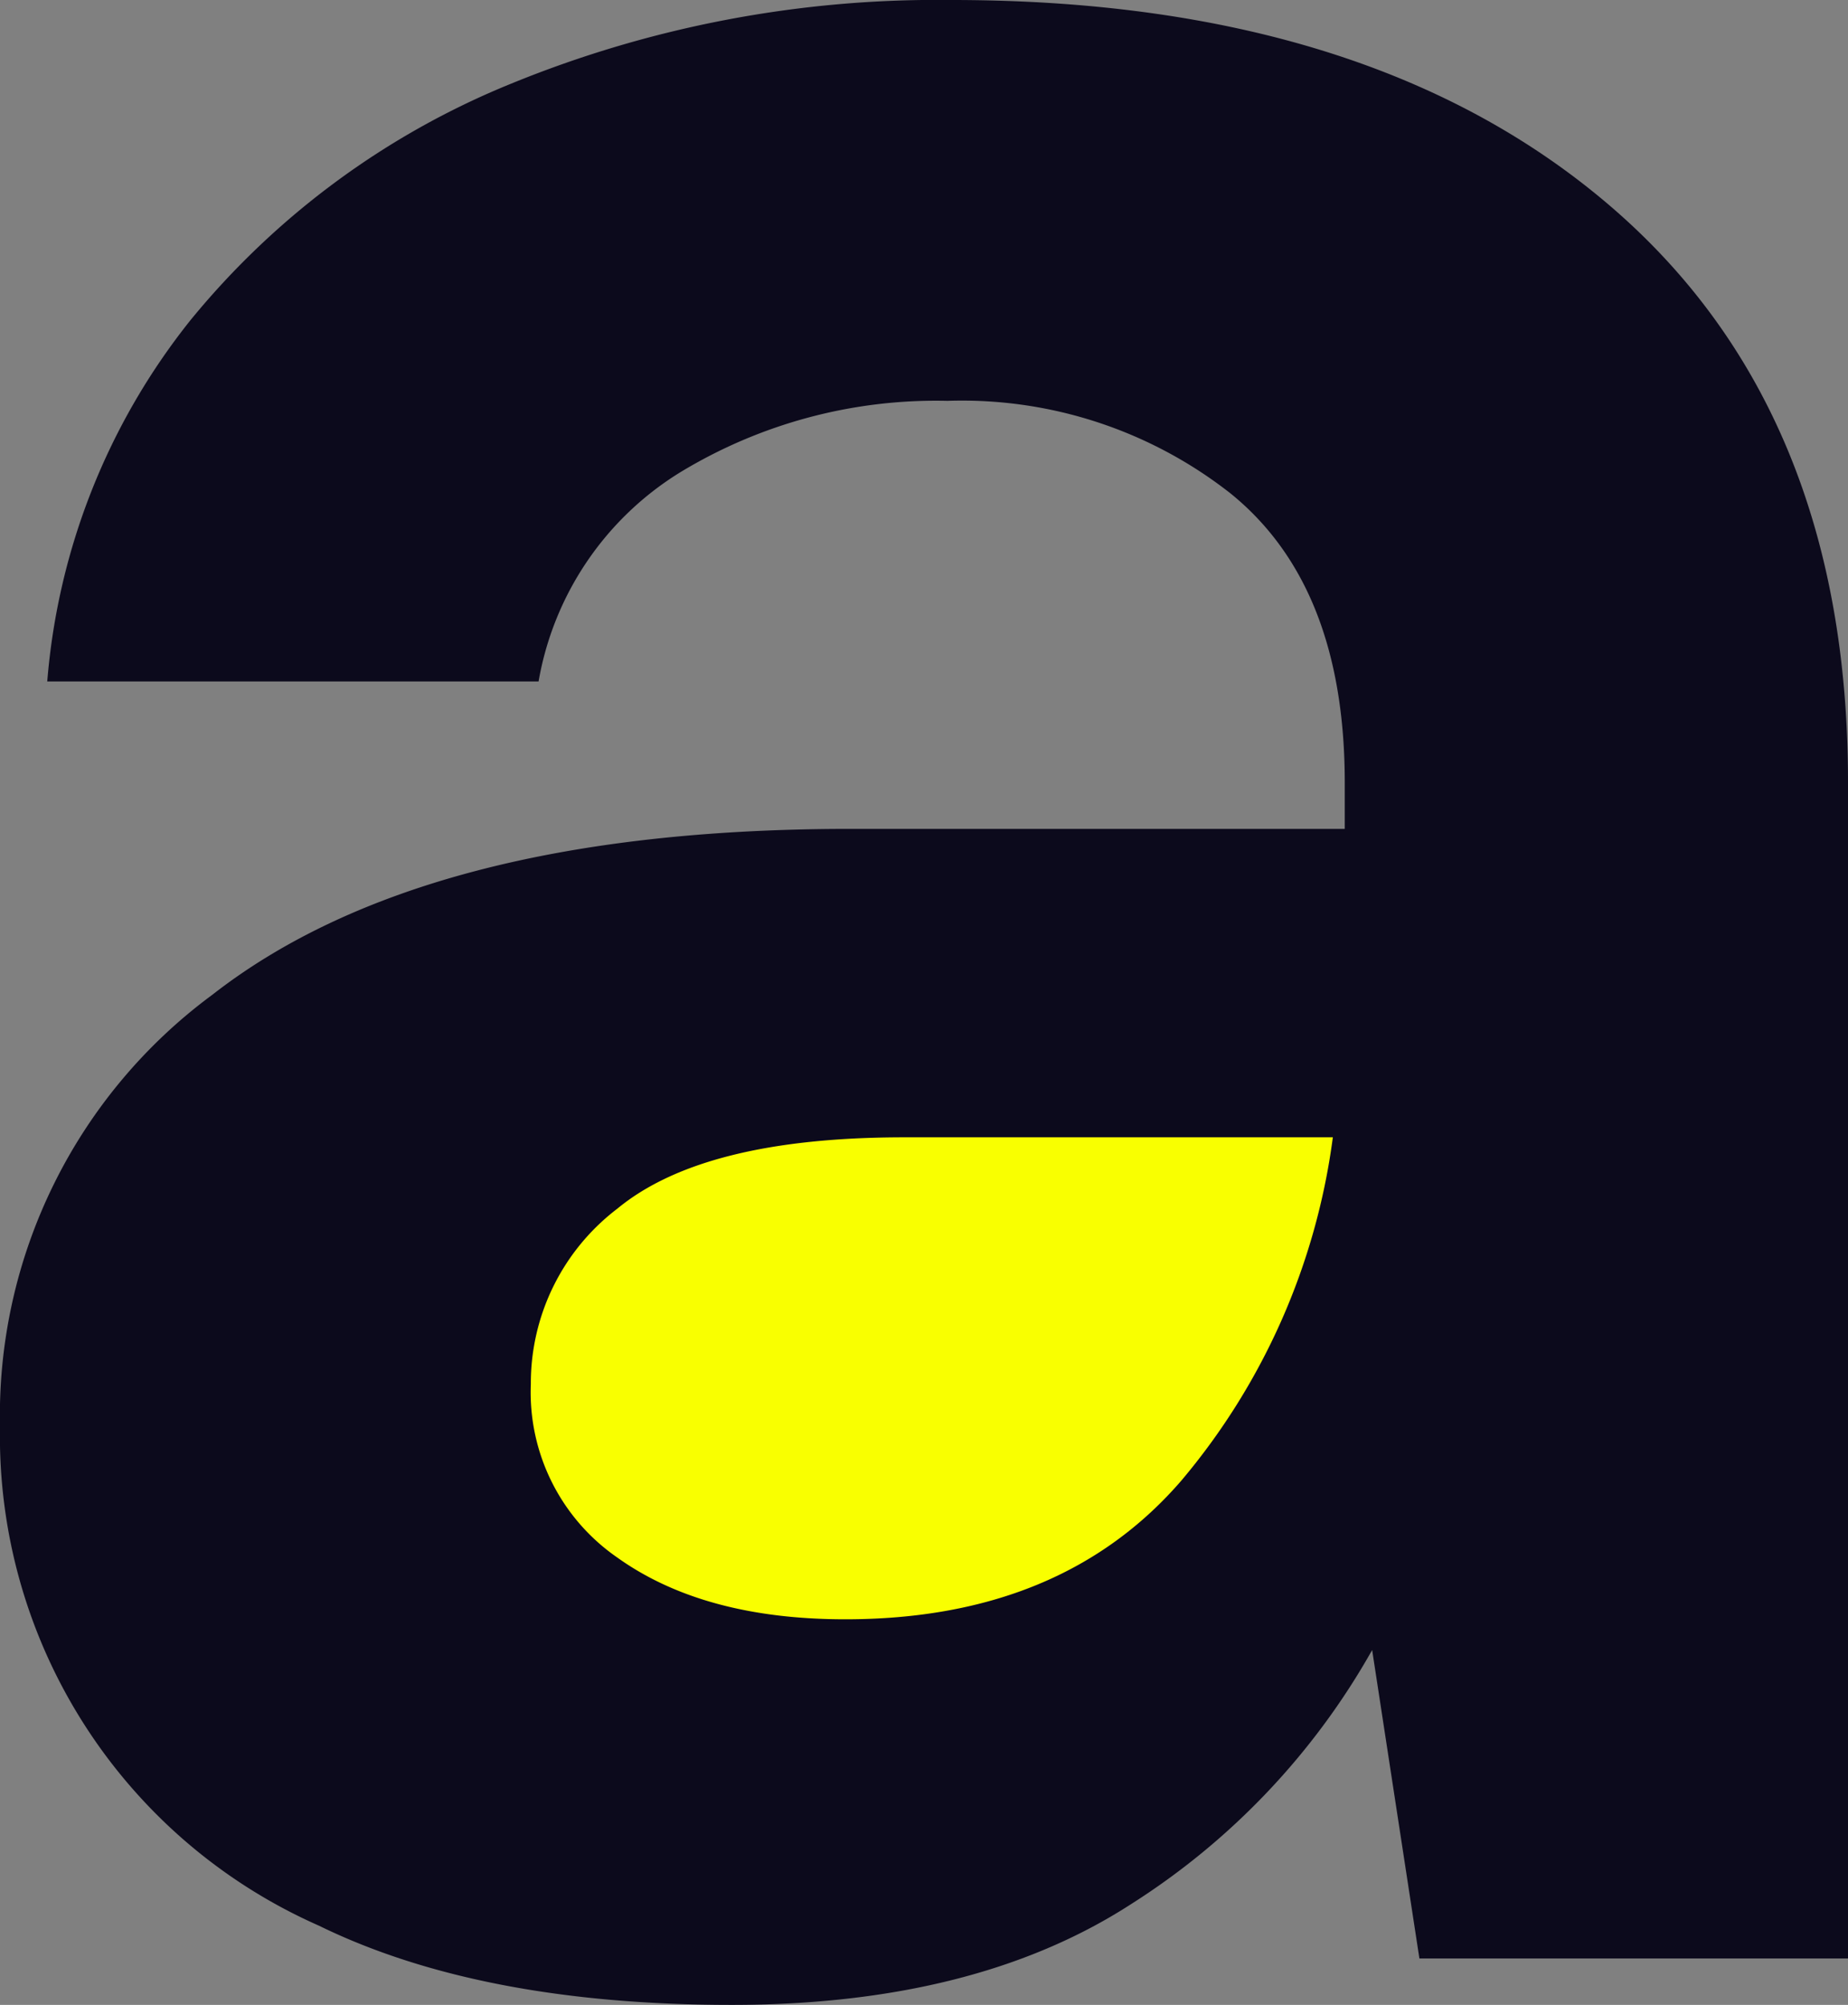 <svg id="Capa_1" data-name="Capa 1" xmlns="http://www.w3.org/2000/svg" viewBox="0 0 88.39 95.88"><rect x="0" y="0" width="88.39" height="95.88" fill="#808080" stroke="none"/><defs><style>.cls-1{fill:#0c0a1c;}.cls-2{fill:#f9ff00;}</style></defs><path class="cls-1" d="M35,95.88q-12,0-19.75-3.79A25.59,25.59,0,0,1,0,68.22,25,25,0,0,1,10.16,47.57q10.15-7.92,30.46-7.93h23.7V37.43q0-9.41-5.46-13.83a20.79,20.79,0,0,0-13.54-4.43,23.58,23.58,0,0,0-12.79,3.42,14.69,14.69,0,0,0-6.77,10H2.26A31.77,31.77,0,0,1,9.12,15.3,38.5,38.5,0,0,1,24.45,4,53.78,53.78,0,0,1,45.51,0Q65.44,0,76.92,9.77T88.39,37.43V93.66H67.89L65.63,78.91A34.31,34.31,0,0,1,54.07,91.08Q46.63,95.88,35,95.88Z"/><path class="cls-2" d="M40.43,77.44q10.35,0,16.08-6.64a31.9,31.9,0,0,0,7.24-16.41H43.25q-9.59,0-13.72,3.41a10.49,10.49,0,0,0-4.14,8.39,9.6,9.6,0,0,0,4.14,8.3Q33.66,77.44,40.43,77.44Z"/></svg>
